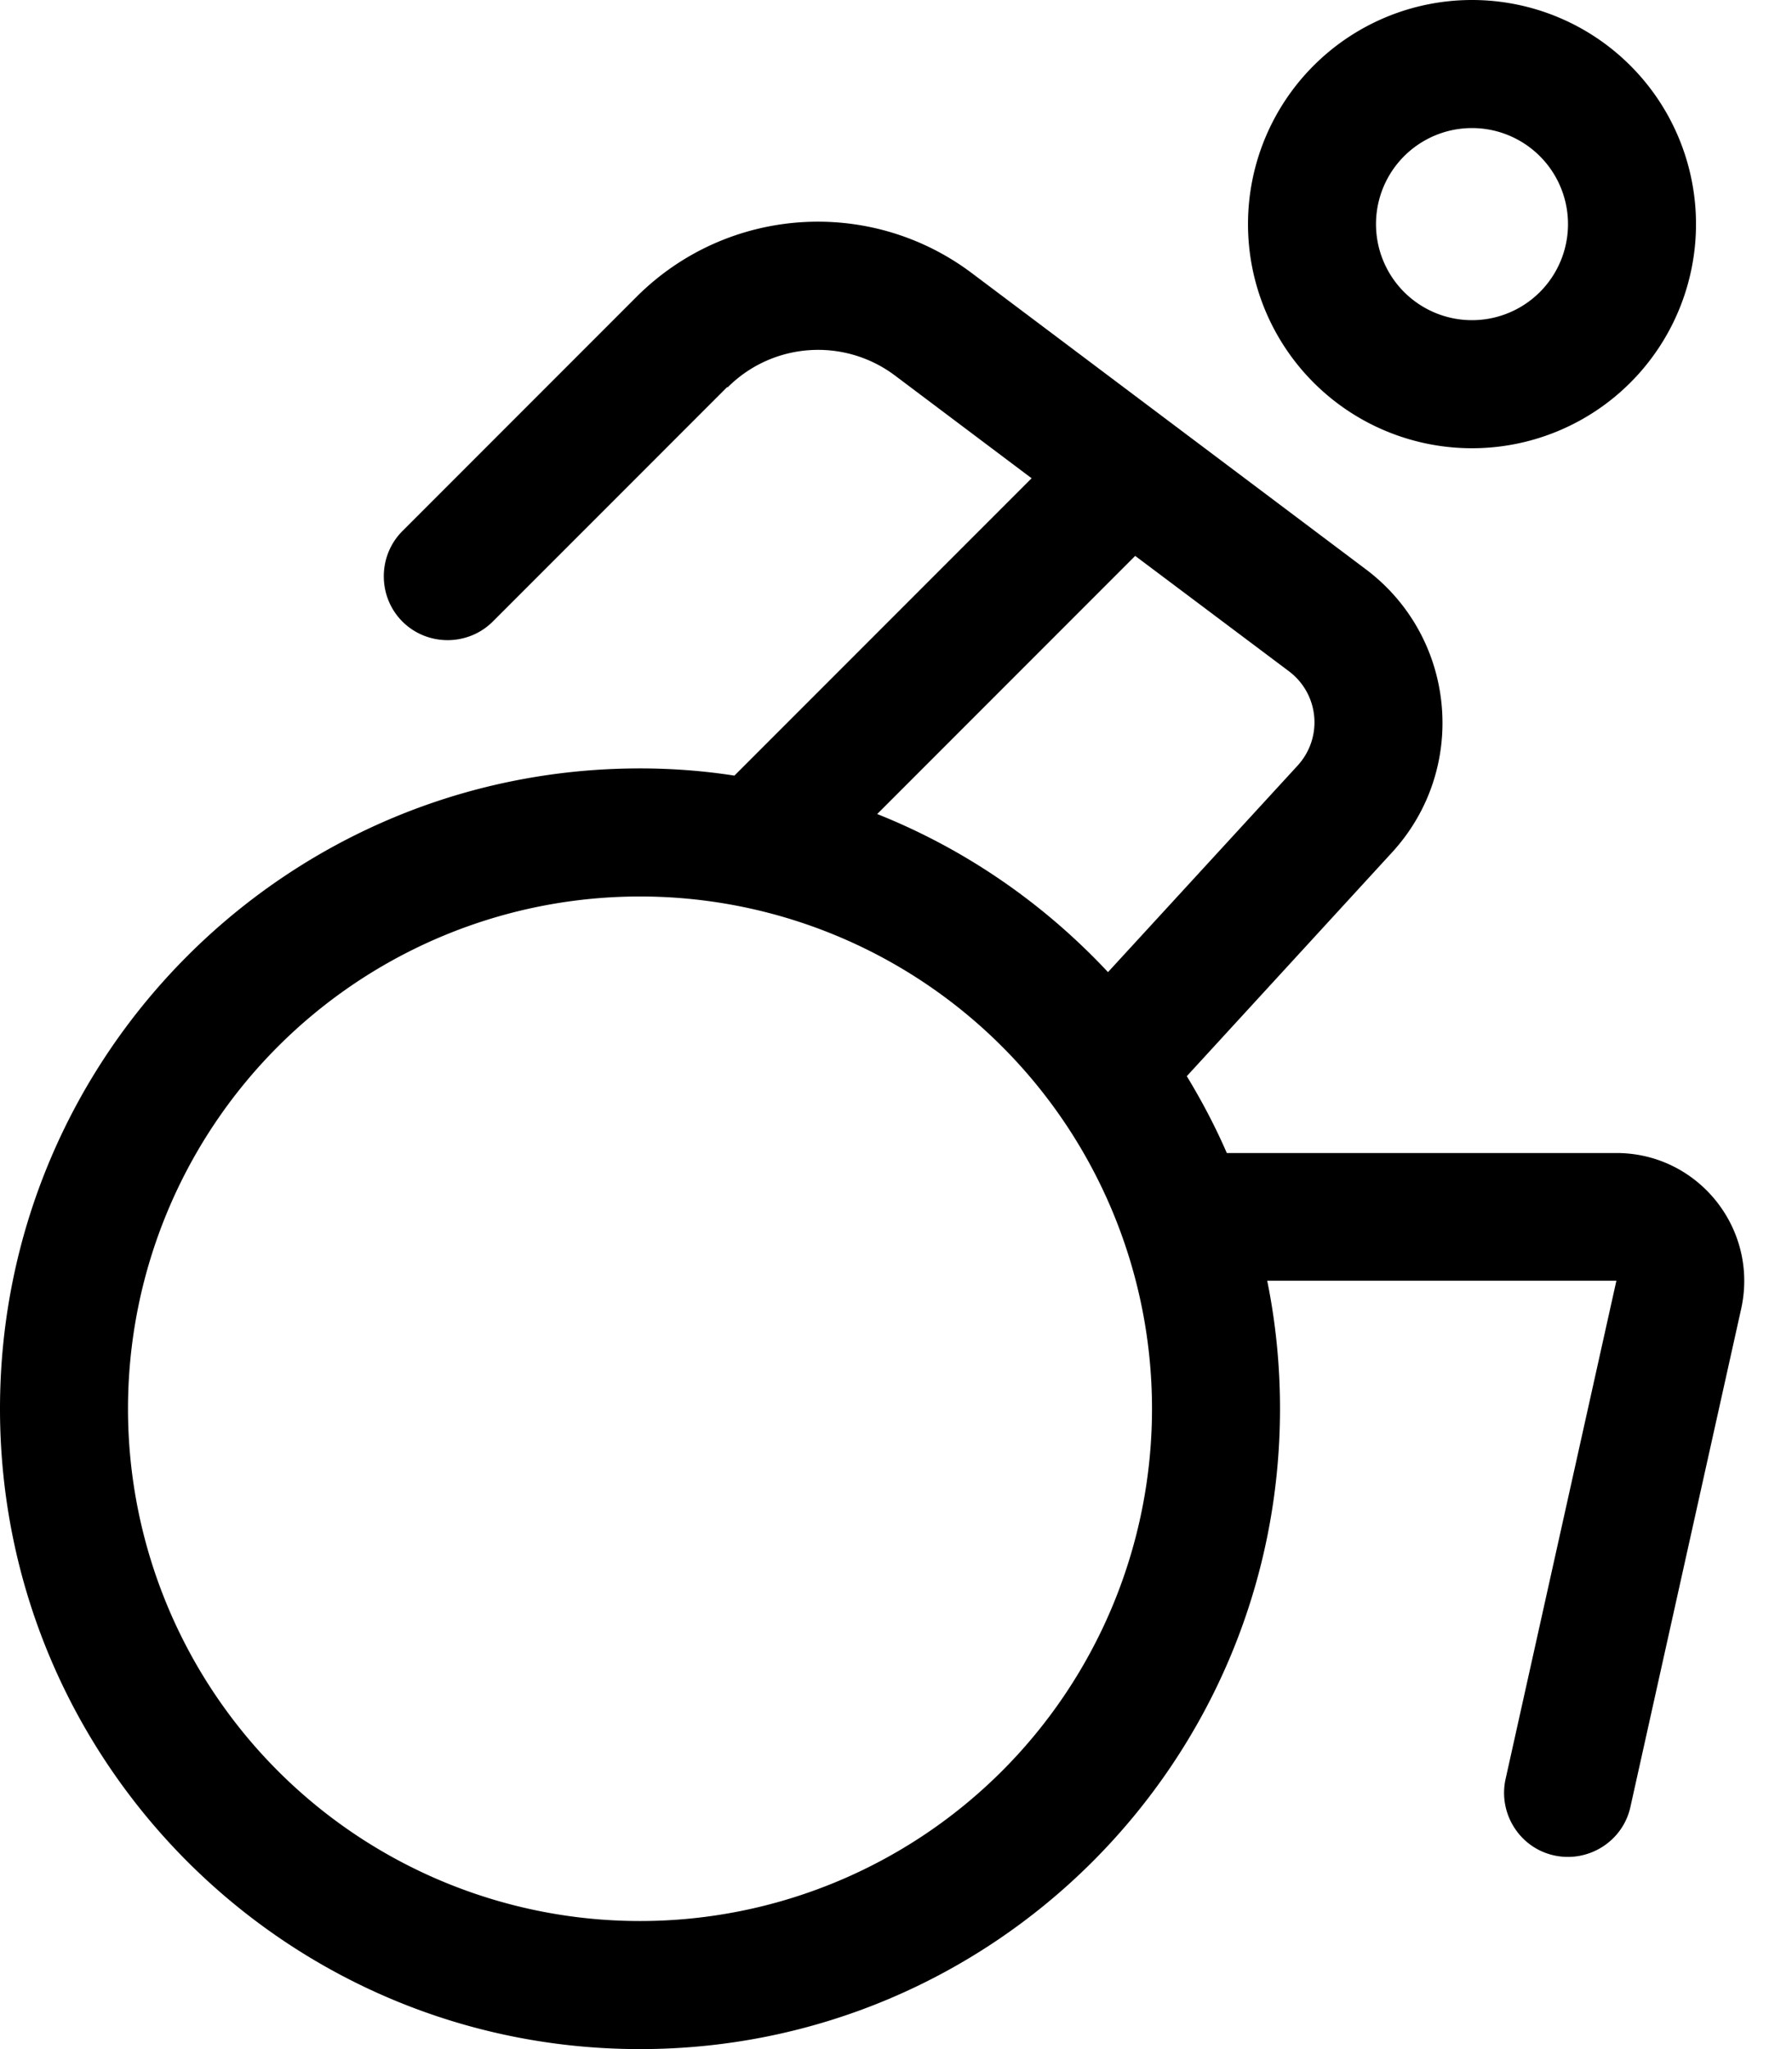 <svg xmlns="http://www.w3.org/2000/svg" viewBox="0 0 448 512"><!--! Font Awesome Pro 7.1.0 by @fontawesome - https://fontawesome.com License - https://fontawesome.com/license (Commercial License) Copyright 2025 Fonticons, Inc. --><path fill="currentColor" d="M344 56a24 24 0 1 1 48 0 24 24 0 1 1 -48 0zm80 0a56 56 0 1 0 -112 0 56 56 0 1 0 112 0zM181.9 96.8c11.3-11.3 29.1-12.5 41.8-3l34.2 25.7-74.3 74.3C175.9 192.6 168 192 160 192 71.6 192 0 263.6 0 352s71.6 160 160 160 160-71.6 160-160c0-11-1.1-21.7-3.2-32l87.3 0-27.7 124.5c-1.9 8.6 3.5 17.2 12.1 19.1s17.2-3.5 19.1-12.1l27.7-124.5c4.4-20-10.8-38.9-31.2-38.9l-97.4 0c-2.9-6.7-6.3-13.1-10-19.2l51.3-55.9c19.2-20.9 16.1-53.8-6.6-70.8L242.9 68.2c-25.5-19.1-61.1-16.6-83.7 5.9l-58.6 58.6c-6.2 6.2-6.2 16.4 0 22.6s16.4 6.2 22.6 0l58.6-58.6zM277 242.9c-16-17.1-35.6-30.7-57.7-39.5l64.5-64.5 38.4 28.8c7.6 5.7 8.6 16.6 2.2 23.6L277 242.9zM160 224a128 128 0 1 1 0 256 128 128 0 1 1 0-256z"/></svg>